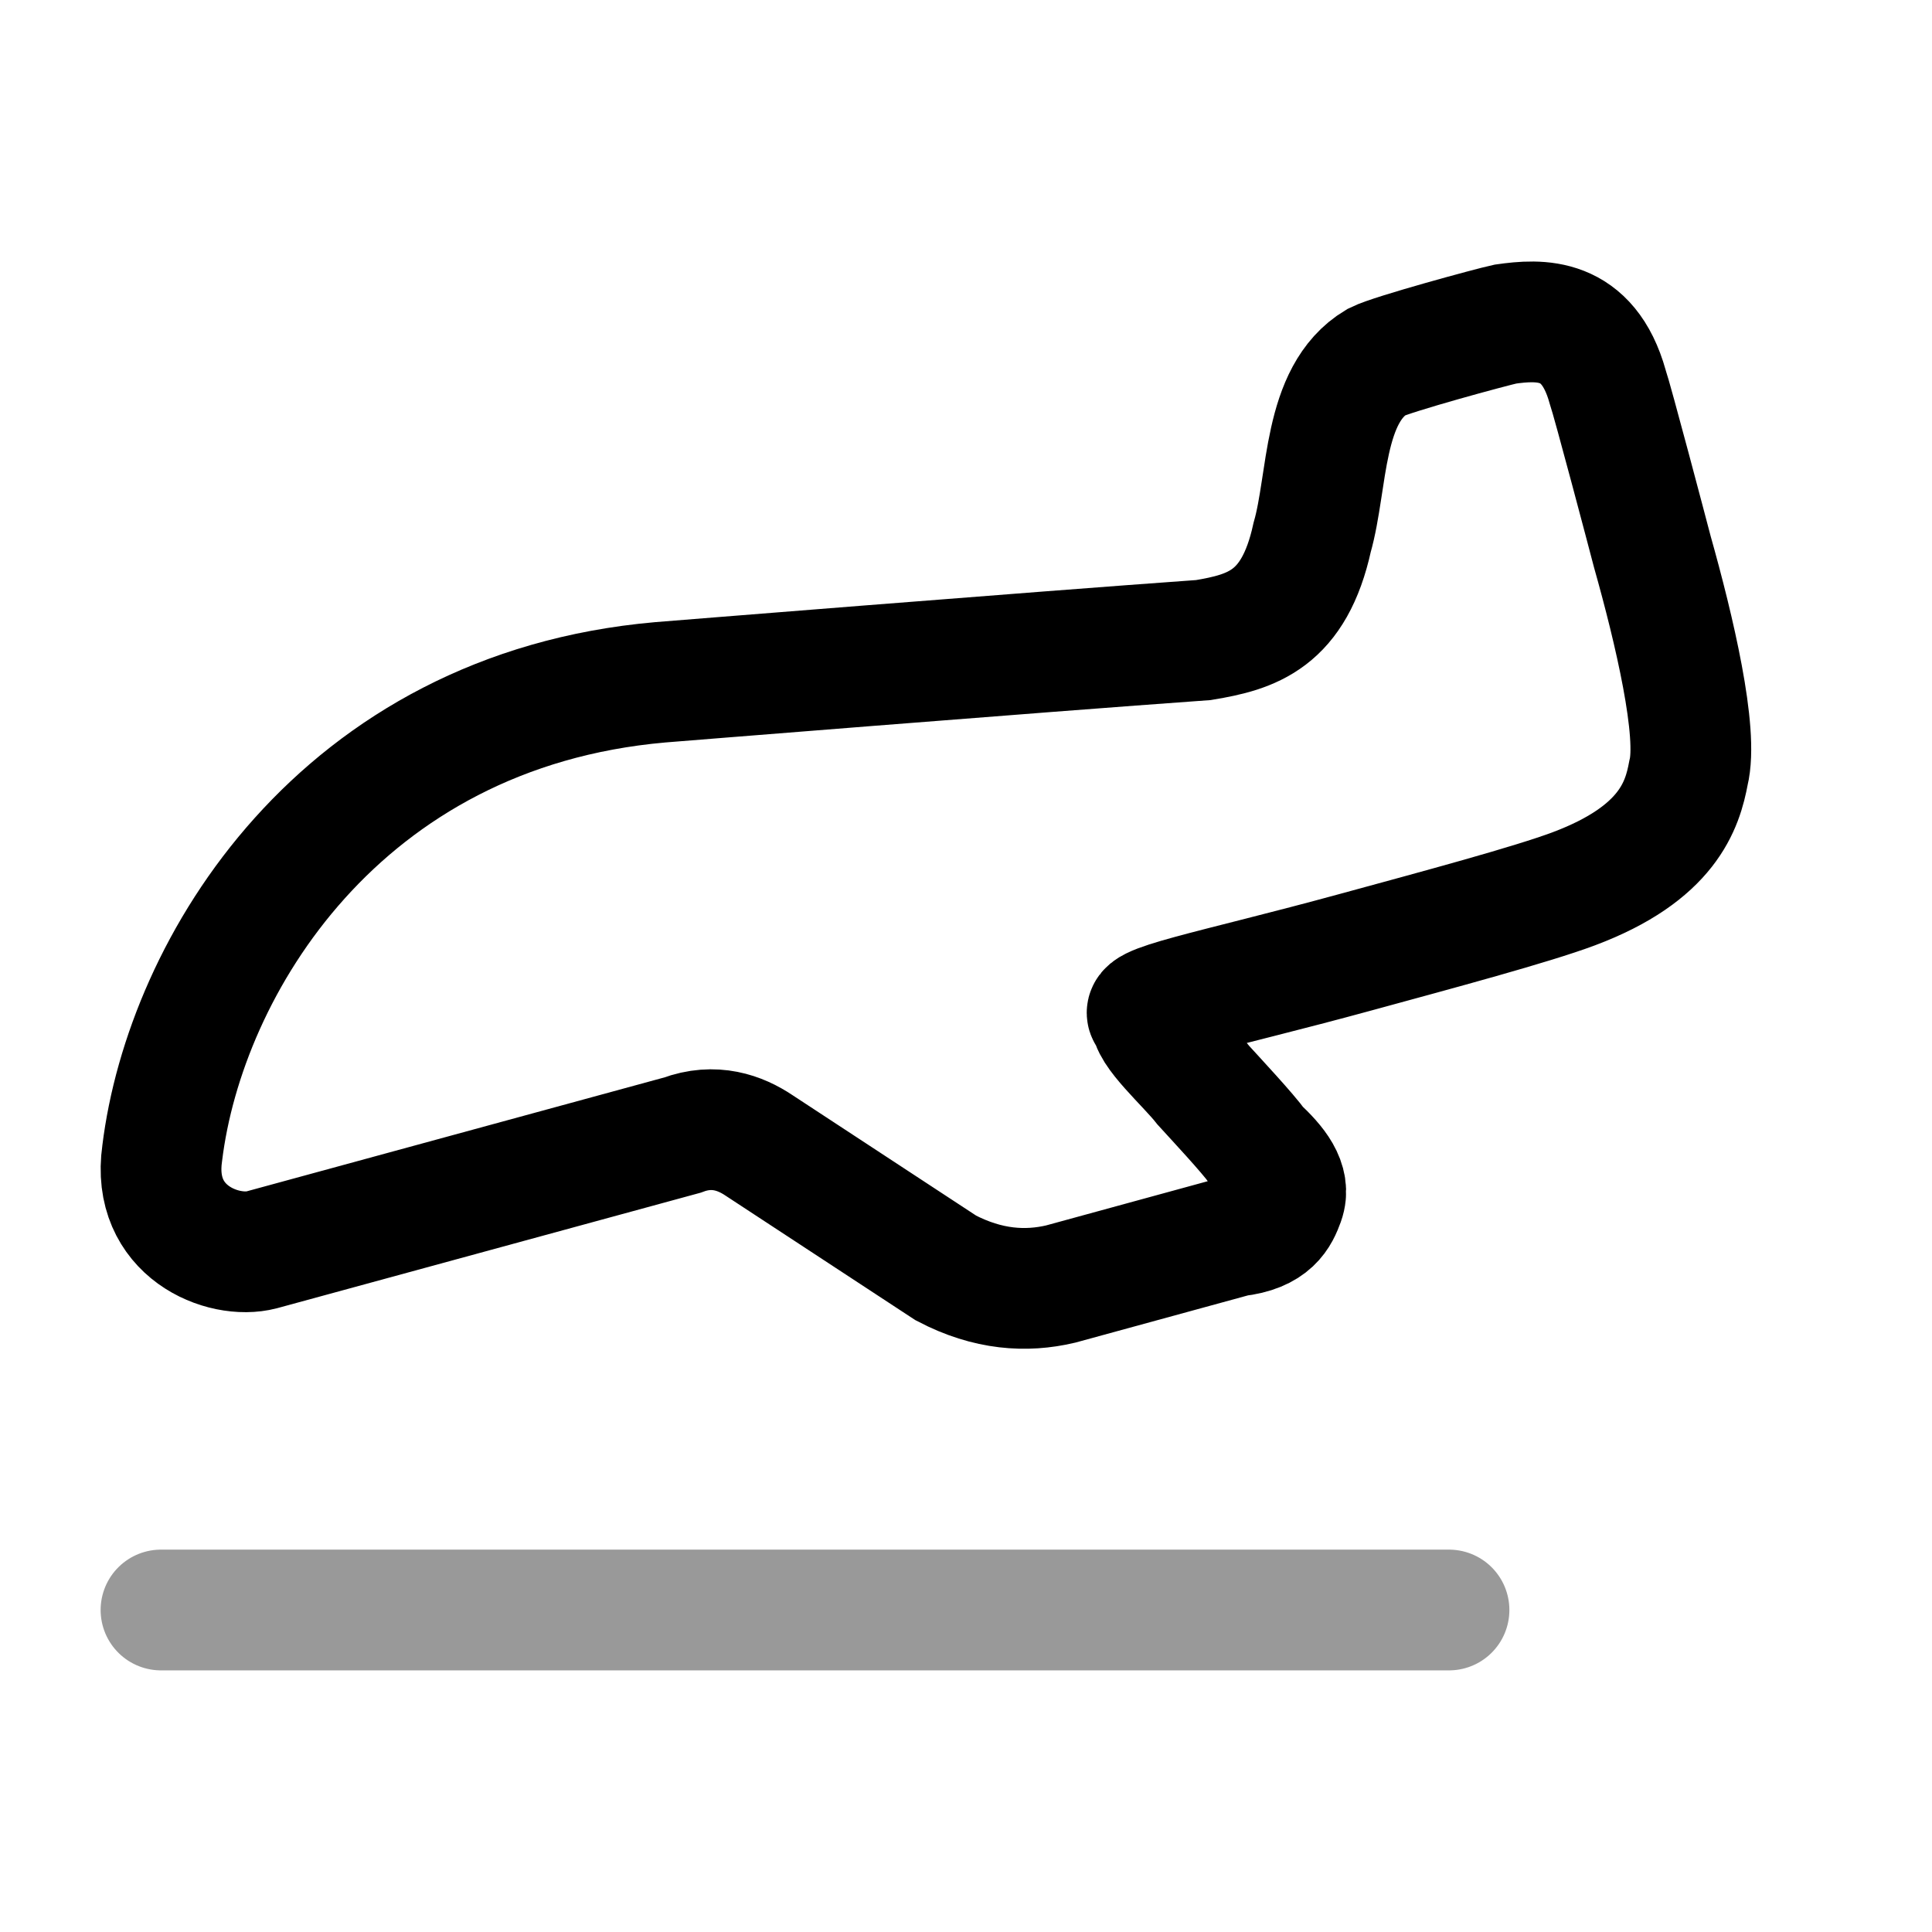 <svg width="24" height="24" viewBox="0 0 24 24" fill="none" xmlns="http://www.w3.org/2000/svg">
<path opacity="0.4" d="M2 20H18" stroke="currentColor" stroke-width="1.5" stroke-linecap="round" stroke-linejoin="round"/>
<path d="M19.55 11.041C20.723 10.601 20.9 10.001 20.975 9.601C21.1 9.101 20.8 7.826 20.525 6.851C20.47 6.64 20.033 4.984 19.97 4.801C19.725 3.926 19.125 3.966 18.7 4.026C18.525 4.064 17.3 4.396 17.1 4.496C16.425 4.901 16.5 5.976 16.3 6.676C16.075 7.701 15.55 7.851 14.95 7.951C12.85 8.101 8.2 8.476 8.2 8.476C4.225 8.826 2.3 12.001 2.015 14.326C1.875 15.301 2.775 15.651 3.25 15.526L8.475 14.101C8.875 13.951 9.2 14.076 9.425 14.226L11.75 15.751C12.275 16.026 12.75 16.051 13.175 15.951L15.35 15.356C15.8 15.306 15.889 15.092 15.95 14.926C16.038 14.683 15.848 14.46 15.625 14.251C15.5 14.076 15.1 13.648 14.95 13.483C14.75 13.226 14.261 12.801 14.3 12.626C14 12.501 15.069 12.313 16.85 11.826C17.861 11.55 19.028 11.237 19.55 11.041Z" stroke="currentColor" stroke-width="1.5"/>
</svg>
